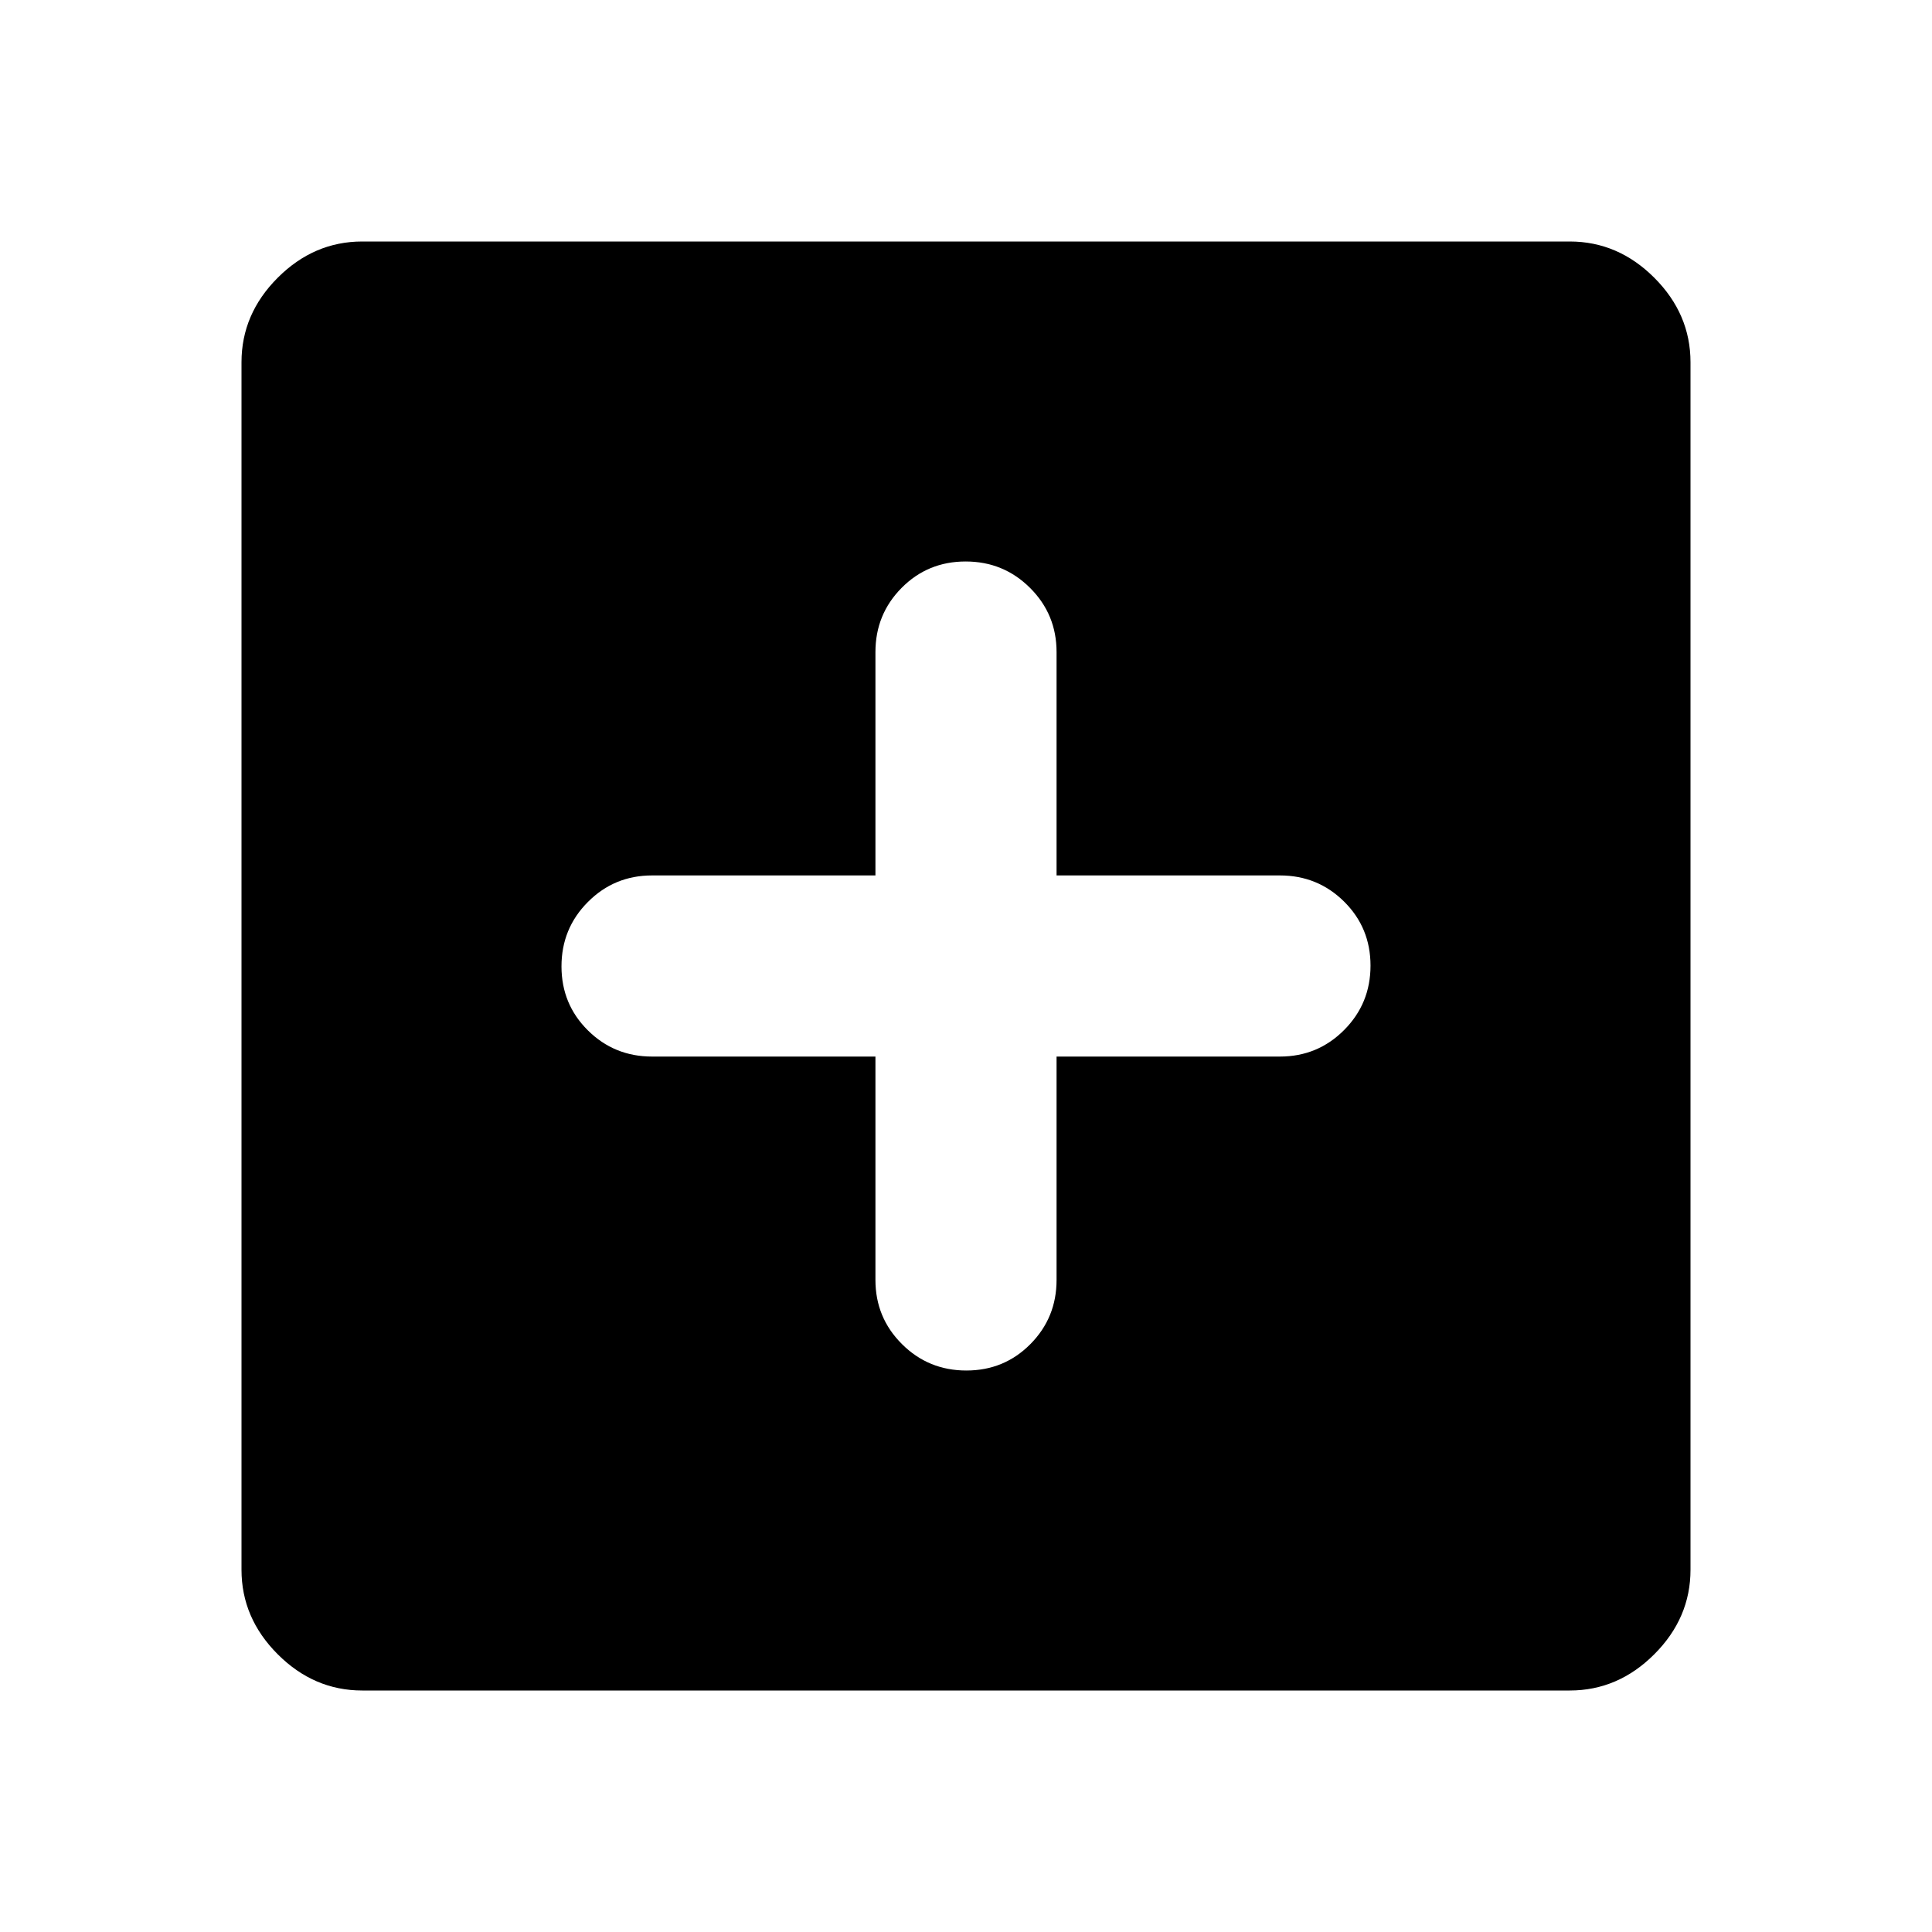 <svg xmlns="http://www.w3.org/2000/svg" width="48" height="48" viewBox="0 -960 960 960" fill="currentColor"><path d="M435-435v111q0 18.75 13.18 31.87 13.17 13.13 32 13.13Q499-279 512-292.13q13-13.12 13-31.87v-111h111q18.75 0 31.88-13.18 13.12-13.17 13.12-32Q681-499 667.88-512q-13.13-13-31.88-13H525v-111q0-18.75-13.18-31.88-13.17-13.12-32-13.12Q461-681 448-667.88q-13 13.13-13 31.88v111H324q-18.75 0-31.87 13.18-13.13 13.17-13.13 32Q279-461 292.13-448q13.12 13 31.87 13h111ZM180-120q-24 0-42-18t-18-42v-600q0-24 18-42t42-18h600q24 0 42 18t18 42v600q0 24-18 42t-42 18H180Z"/></svg>

